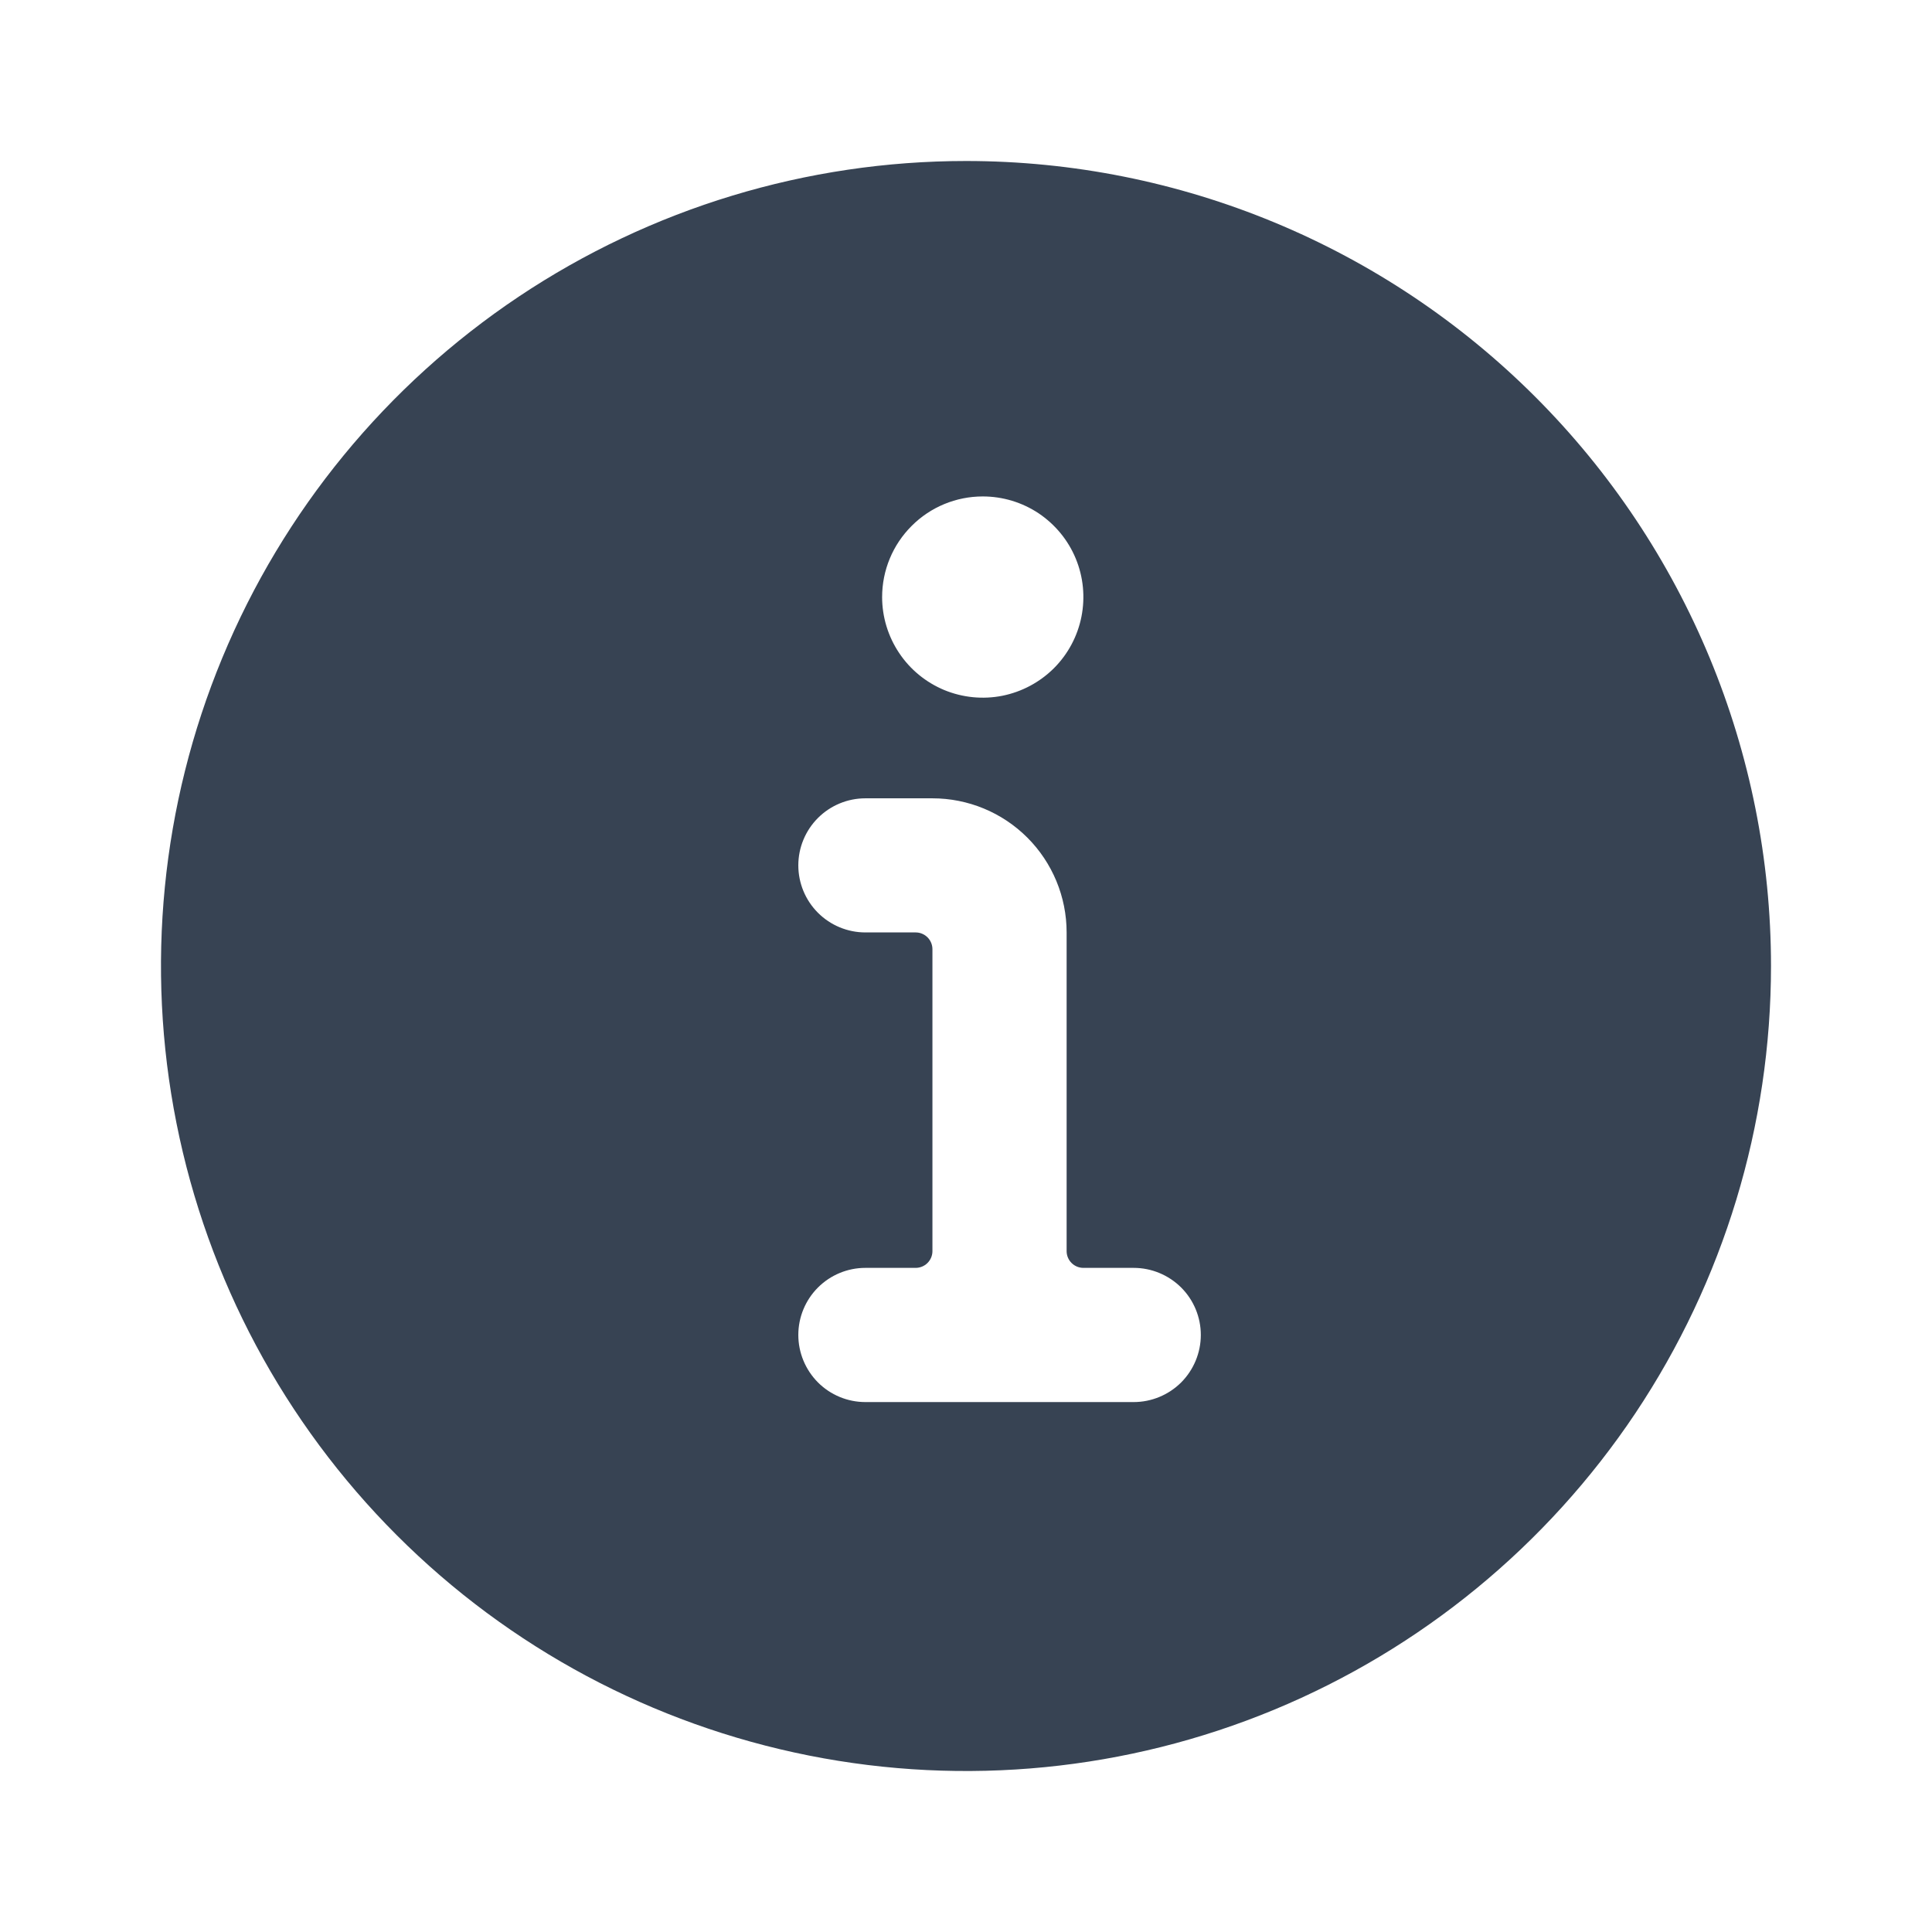 <svg width="100%" height="100%" viewBox="0 0 24 24" fill="none" xmlns="http://www.w3.org/2000/svg">
<g id="Info">
<path id="Vector" d="M12 2C10.022 2 8.089 2.586 6.444 3.685C4.8 4.784 3.518 6.346 2.761 8.173C2.004 10 1.806 12.011 2.192 13.951C2.578 15.891 3.53 17.672 4.929 19.071C6.327 20.47 8.109 21.422 10.049 21.808C11.989 22.194 14 21.996 15.827 21.239C17.654 20.482 19.216 19.2 20.315 17.556C21.413 15.911 22 13.978 22 12C22 9.348 20.946 6.804 19.071 4.929C17.196 3.054 14.652 2 12 2V2ZM12.208 6.167C12.456 6.167 12.697 6.24 12.903 6.377C13.108 6.515 13.269 6.71 13.363 6.938C13.458 7.167 13.482 7.418 13.434 7.661C13.386 7.903 13.267 8.126 13.092 8.301C12.917 8.475 12.695 8.594 12.452 8.643C12.21 8.691 11.958 8.666 11.73 8.572C11.502 8.477 11.306 8.317 11.169 8.111C11.032 7.906 10.958 7.664 10.958 7.417C10.958 7.085 11.09 6.767 11.325 6.533C11.559 6.298 11.877 6.167 12.208 6.167ZM14.083 17.417H10.75C10.529 17.417 10.317 17.329 10.161 17.173C10.005 17.016 9.917 16.804 9.917 16.583C9.917 16.362 10.005 16.15 10.161 15.994C10.317 15.838 10.529 15.75 10.75 15.75H11.375C11.43 15.75 11.483 15.728 11.522 15.689C11.561 15.65 11.583 15.597 11.583 15.542V11.792C11.583 11.736 11.561 11.683 11.522 11.644C11.483 11.605 11.43 11.583 11.375 11.583H10.75C10.529 11.583 10.317 11.495 10.161 11.339C10.005 11.183 9.917 10.971 9.917 10.75C9.917 10.529 10.005 10.317 10.161 10.161C10.317 10.005 10.529 9.917 10.75 9.917H11.583C12.025 9.917 12.449 10.092 12.762 10.405C13.074 10.717 13.25 11.141 13.25 11.583V15.542C13.25 15.597 13.272 15.65 13.311 15.689C13.35 15.728 13.403 15.75 13.458 15.75H14.083C14.304 15.75 14.516 15.838 14.673 15.994C14.829 16.15 14.917 16.362 14.917 16.583C14.917 16.804 14.829 17.016 14.673 17.173C14.516 17.329 14.304 17.417 14.083 17.417Z" fill="#374353"/>
</g>
</svg>
